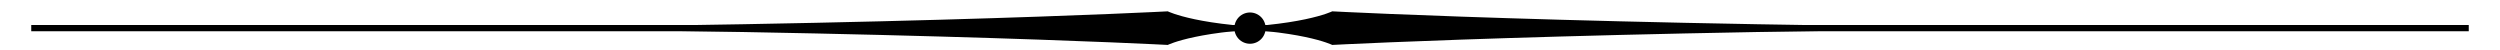 <svg xmlns="http://www.w3.org/2000/svg" xmlns:xlink="http://www.w3.org/1999/xlink" width="400" height="8" class="divider-svg"><style type="text/css"><![CDATA[
  .wings {fill:#000000;fill-opacity:1;stroke:none}
  .line {fill:none;stroke:#000000;stroke-width:1}
  .ball {fill:#000000;stroke:none;}
]]></style><g transform="translate(0 -1044.362)" id="layer1"><path class="wings" d="M186.844 1046.175s-50.344 2.688-140.344 2.688c90 0 140.344 2.688 140.344 2.688s4.987-2.499 19.656-2.688c-14.669-.189-19.656-2.688-19.656-2.688z" id="path2874"/><path class="line" d="M5 1048.862h195" id="path2870"/><path class="ball" d="M205 12.5a2.5 2.5 0 1 1-5 0 2.5 2.5 0 1 1 5 0z" transform="translate(-2.5 1036.362)" id="path2872"/><use transform="matrix(-1 0 0 1 400 0)" id="use2879" width="400" height="20" xlink:href="#path2874"/><use transform="matrix(-1 0 0 1 400 0)" id="use2881" width="400" height="20" xlink:href="#path2870"/></g></svg>
